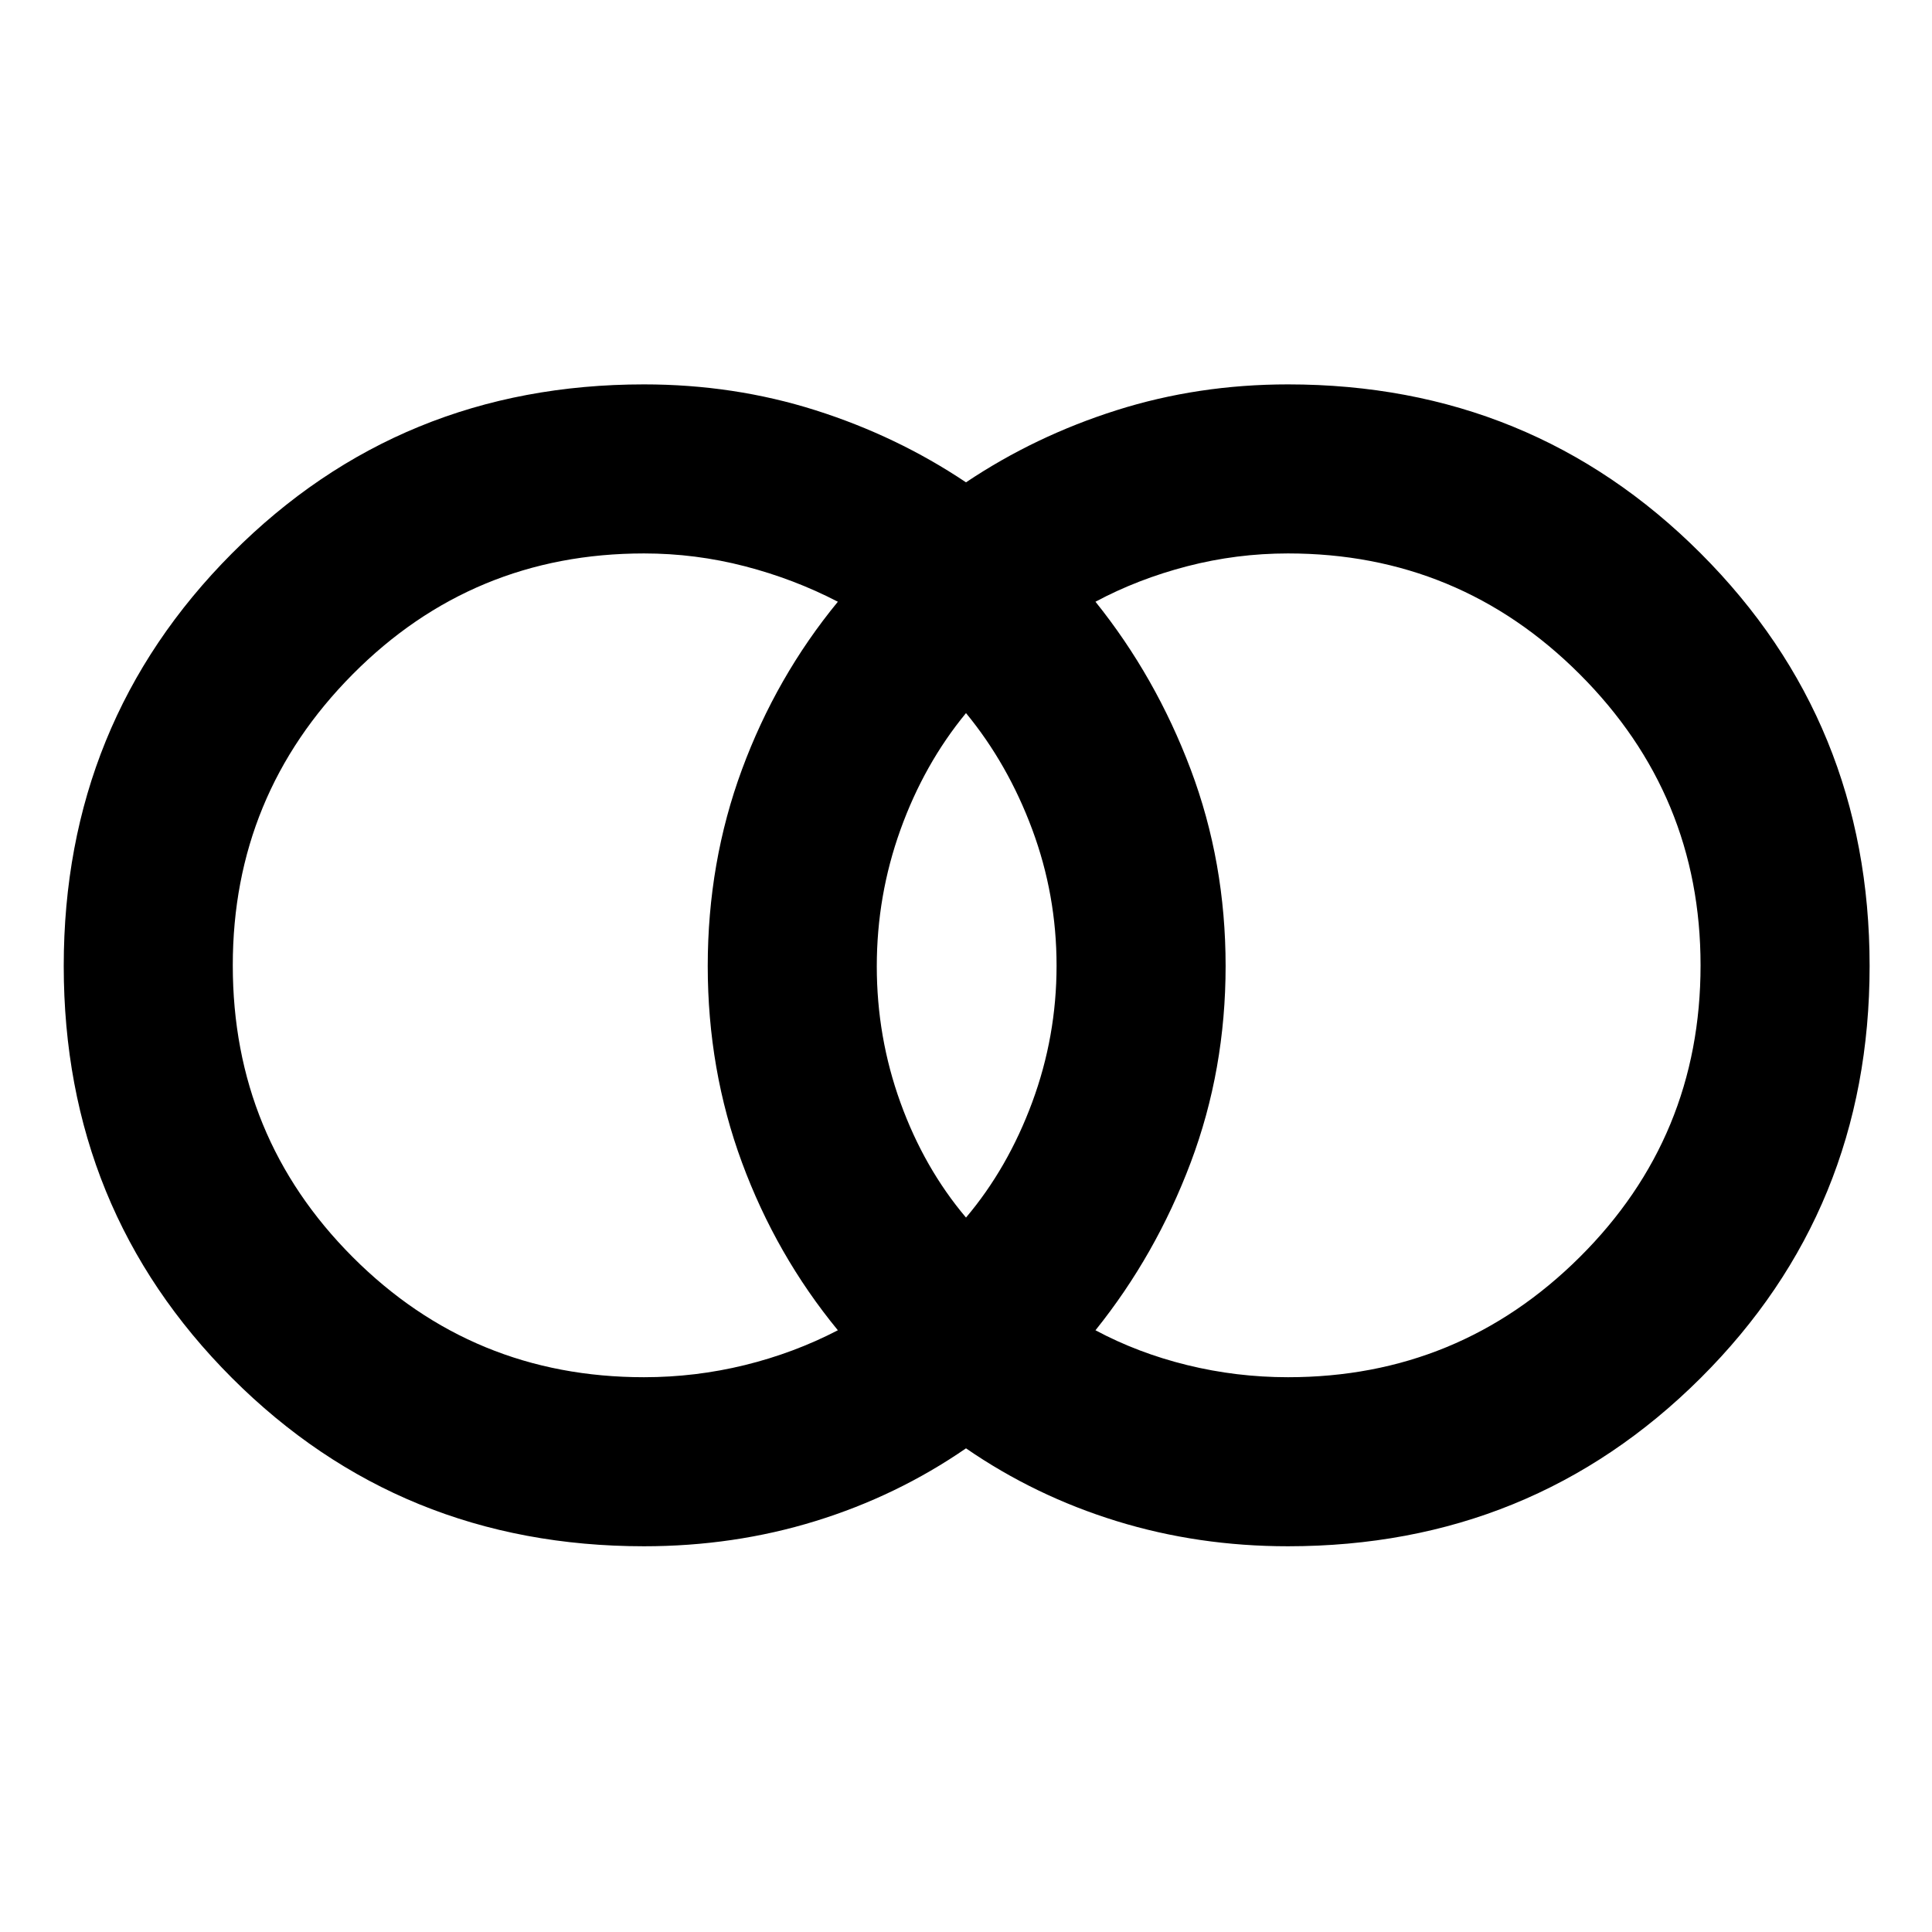 <svg xmlns="http://www.w3.org/2000/svg" height="40" viewBox="0 -960 960 960" width="40"><path d="M640-275.67q84.94 0 144.97-59.69T845-480.33q0-84.61-60.03-144.64Q724.94-685 640-685q-25.54 0-50.08 6.36-24.53 6.36-45.59 17.64 30 37.33 47.34 83.38Q609-531.57 609-480q0 51.57-17.33 97.62-17.34 46.05-47.34 83.38 21.06 11.28 45.59 17.31 24.54 6.02 50.08 6.02ZM480-355q20.83-24.64 32.91-57.32Q525-445 525-480.17q0-35.16-12.09-67.68-12.08-32.51-32.91-57.82-20.83 25.31-32.58 57.99-11.75 32.68-11.75 67.85 0 35.16 11.75 67.68Q459.17-379.64 480-355Zm-160 79.33q25.54 0 50.08-6.02 24.53-6.03 46.25-17.31-30.66-37.33-47.66-83.38-17-46.05-17-97.62 0-51.57 17-97.62 17-46.05 47.66-83.38-21.72-11.28-46.25-17.64Q345.54-685 320-685q-85.14 0-144.74 60.03-59.59 60.03-59.59 144.64 0 85.28 59.59 144.97 59.6 59.69 144.74 59.69Zm0 84q-121.1 0-204.72-83.61Q31.67-358.9 31.67-480t83.61-205.05Q198.9-769 320-769q44.64 0 85.15 12.83 40.52 12.84 74.85 35.84 34.33-23 74.85-35.84Q595.36-769 640-769q121.1 0 205.05 83.95Q929-601.1 929-480q0 121.1-83.95 204.72Q761.1-191.67 640-191.67q-44.64 0-85.15-12.5-40.52-12.5-74.85-36.16-34.33 23.66-74.85 36.16-40.51 12.5-85.15 12.5Z"/></svg>